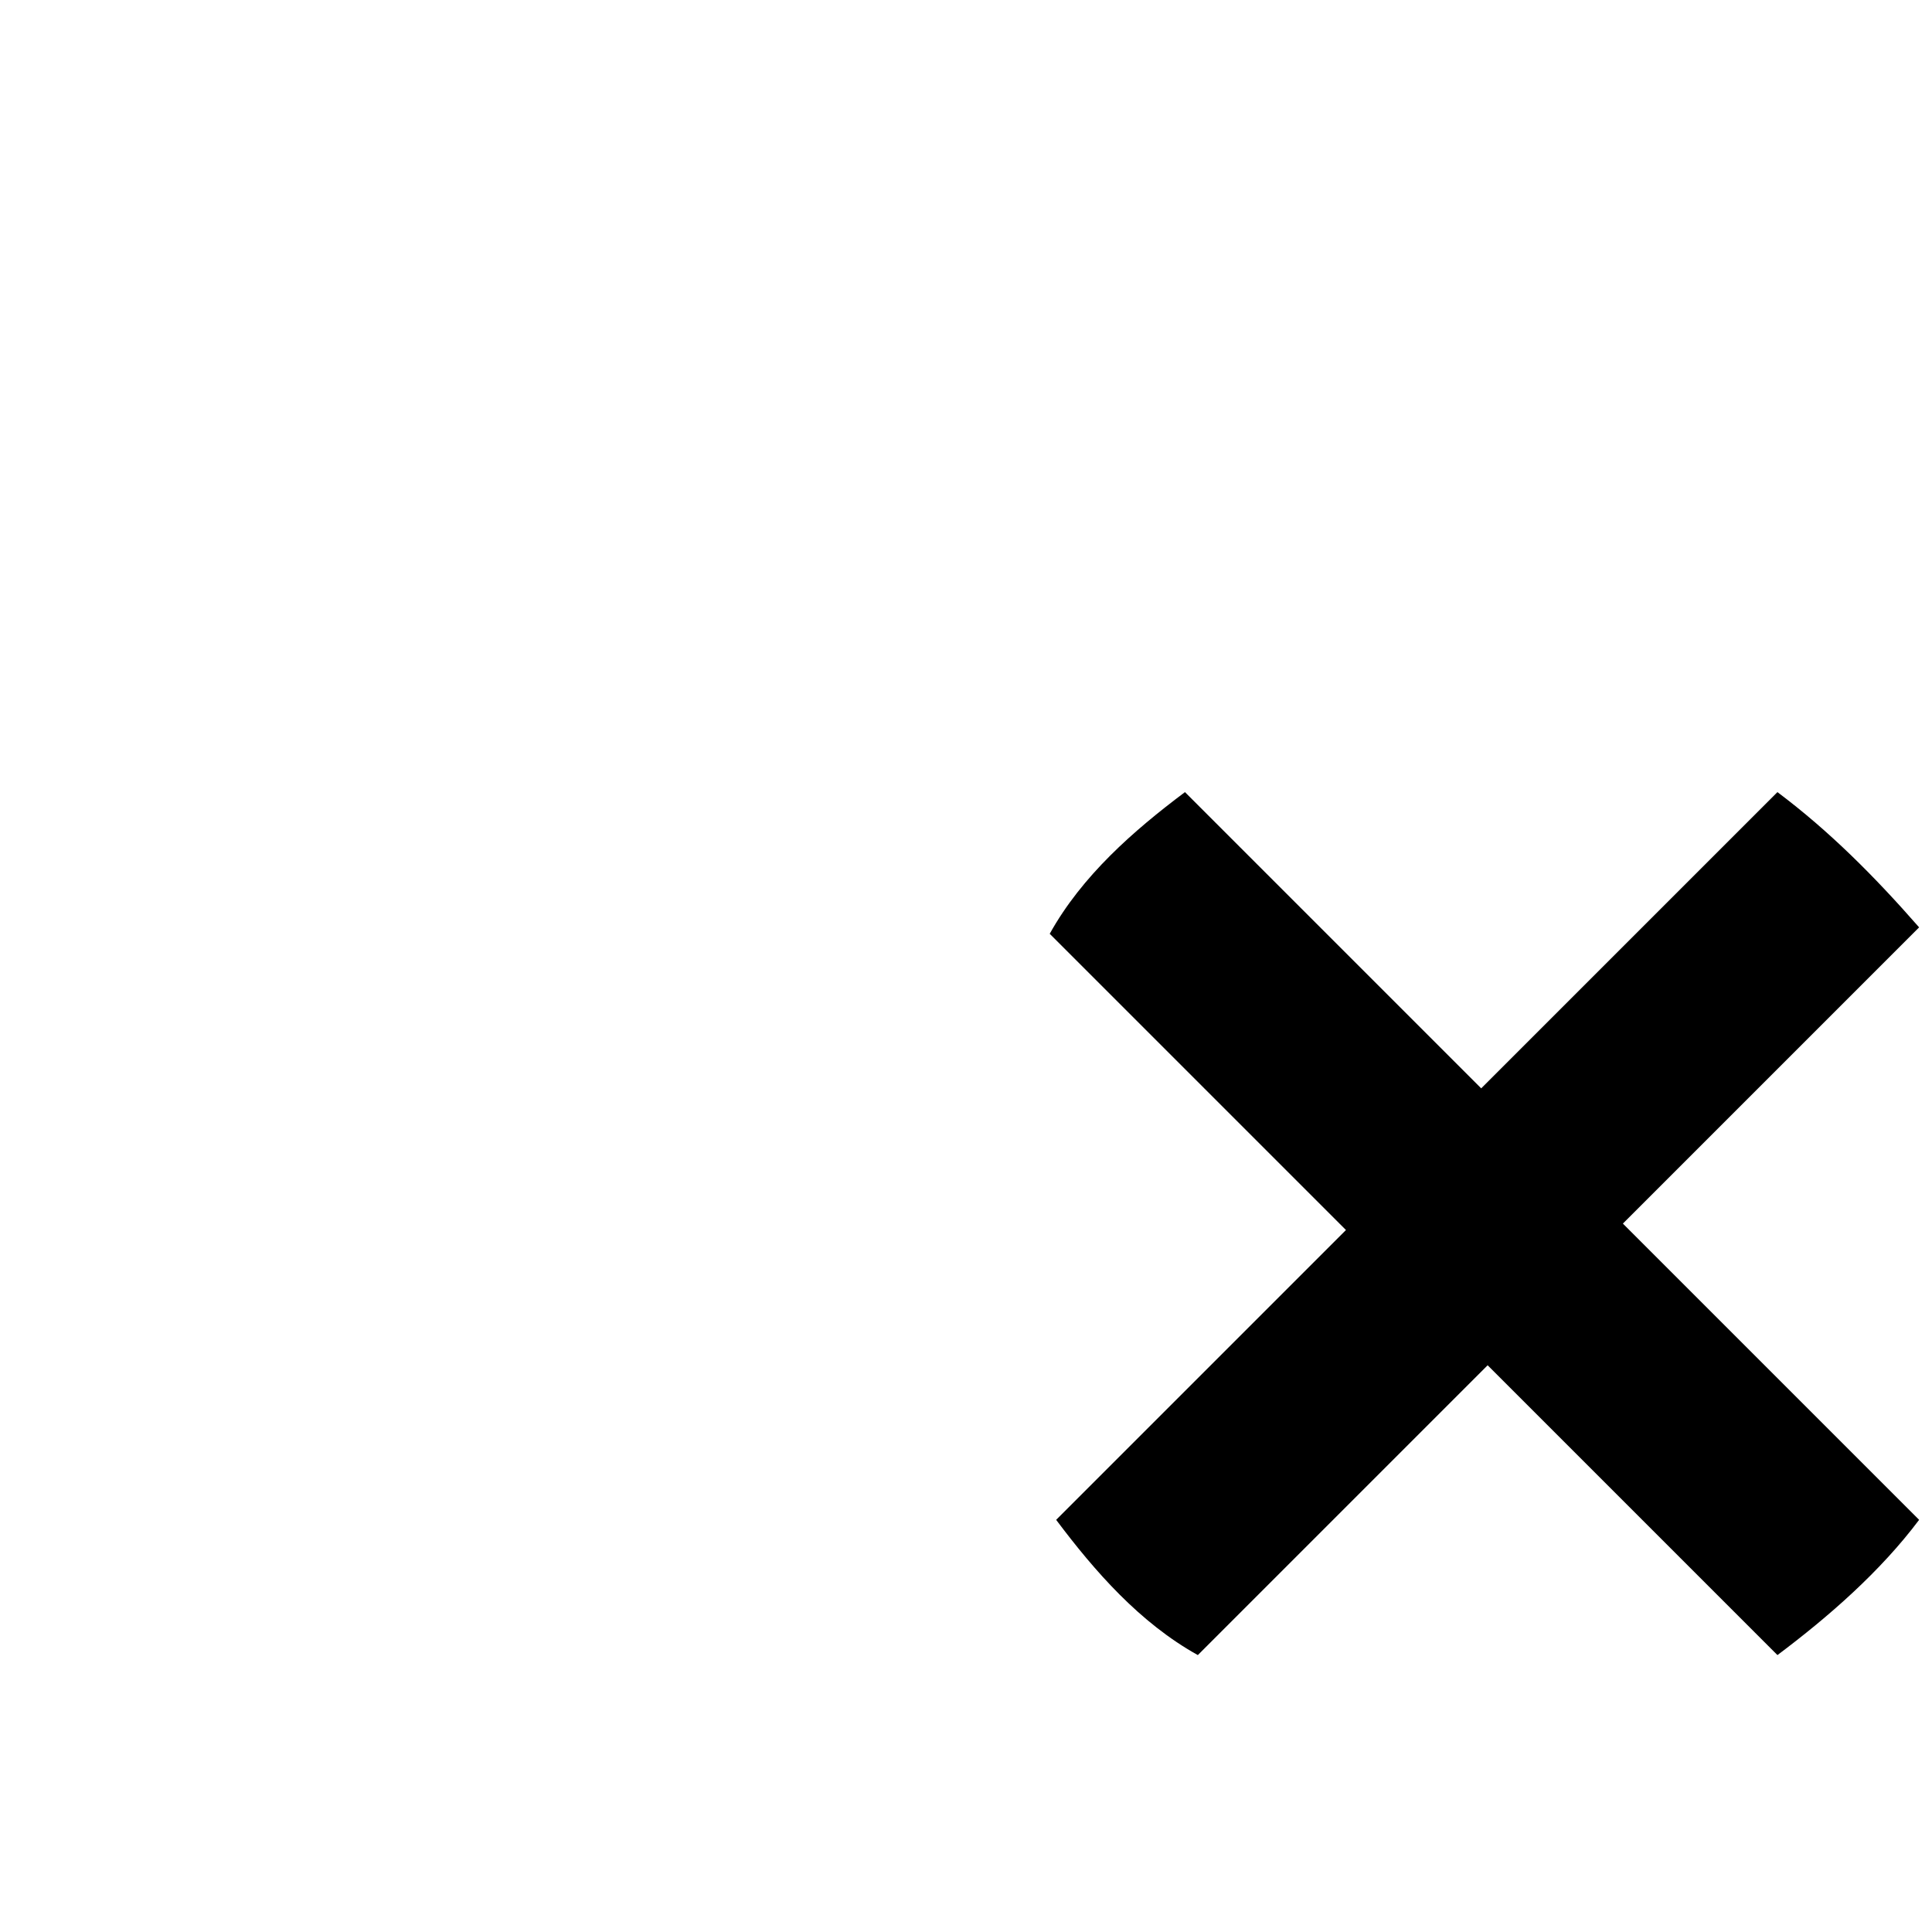 <?xml version="1.0" encoding="utf-8"?>
<!-- Generator: Adobe Illustrator 17.1.0, SVG Export Plug-In . SVG Version: 6.00 Build 0)  -->
<!DOCTYPE svg PUBLIC "-//W3C//DTD SVG 1.1//EN" "http://www.w3.org/Graphics/SVG/1.1/DTD/svg11.dtd">
<svg version="1.1" id="Layer_1" xmlns="http://www.w3.org/2000/svg" xmlns:xlink="http://www.w3.org/1999/xlink" x="0px" y="0px"
	 viewBox="0 0 30 30" enable-background="new 0 0 30 30" xml:space="preserve">
<g>
	<g>
		<path fill-rule="evenodd" clip-rule="evenodd" d="M27.6,12.3L23,16.9l-4.6-4.6c-0.8,0.6-1.6,1.3-2.1,2.2l4.6,4.6l-4.5,4.5
			c0.6,0.8,1.3,1.6,2.2,2.1l4.5-4.5l4.5,4.5c0.8-0.6,1.6-1.3,2.2-2.1L25.2,19l4.6-4.6C29.1,13.6,28.4,12.9,27.6,12.3z"/>
	</g>
</g>
</svg>
